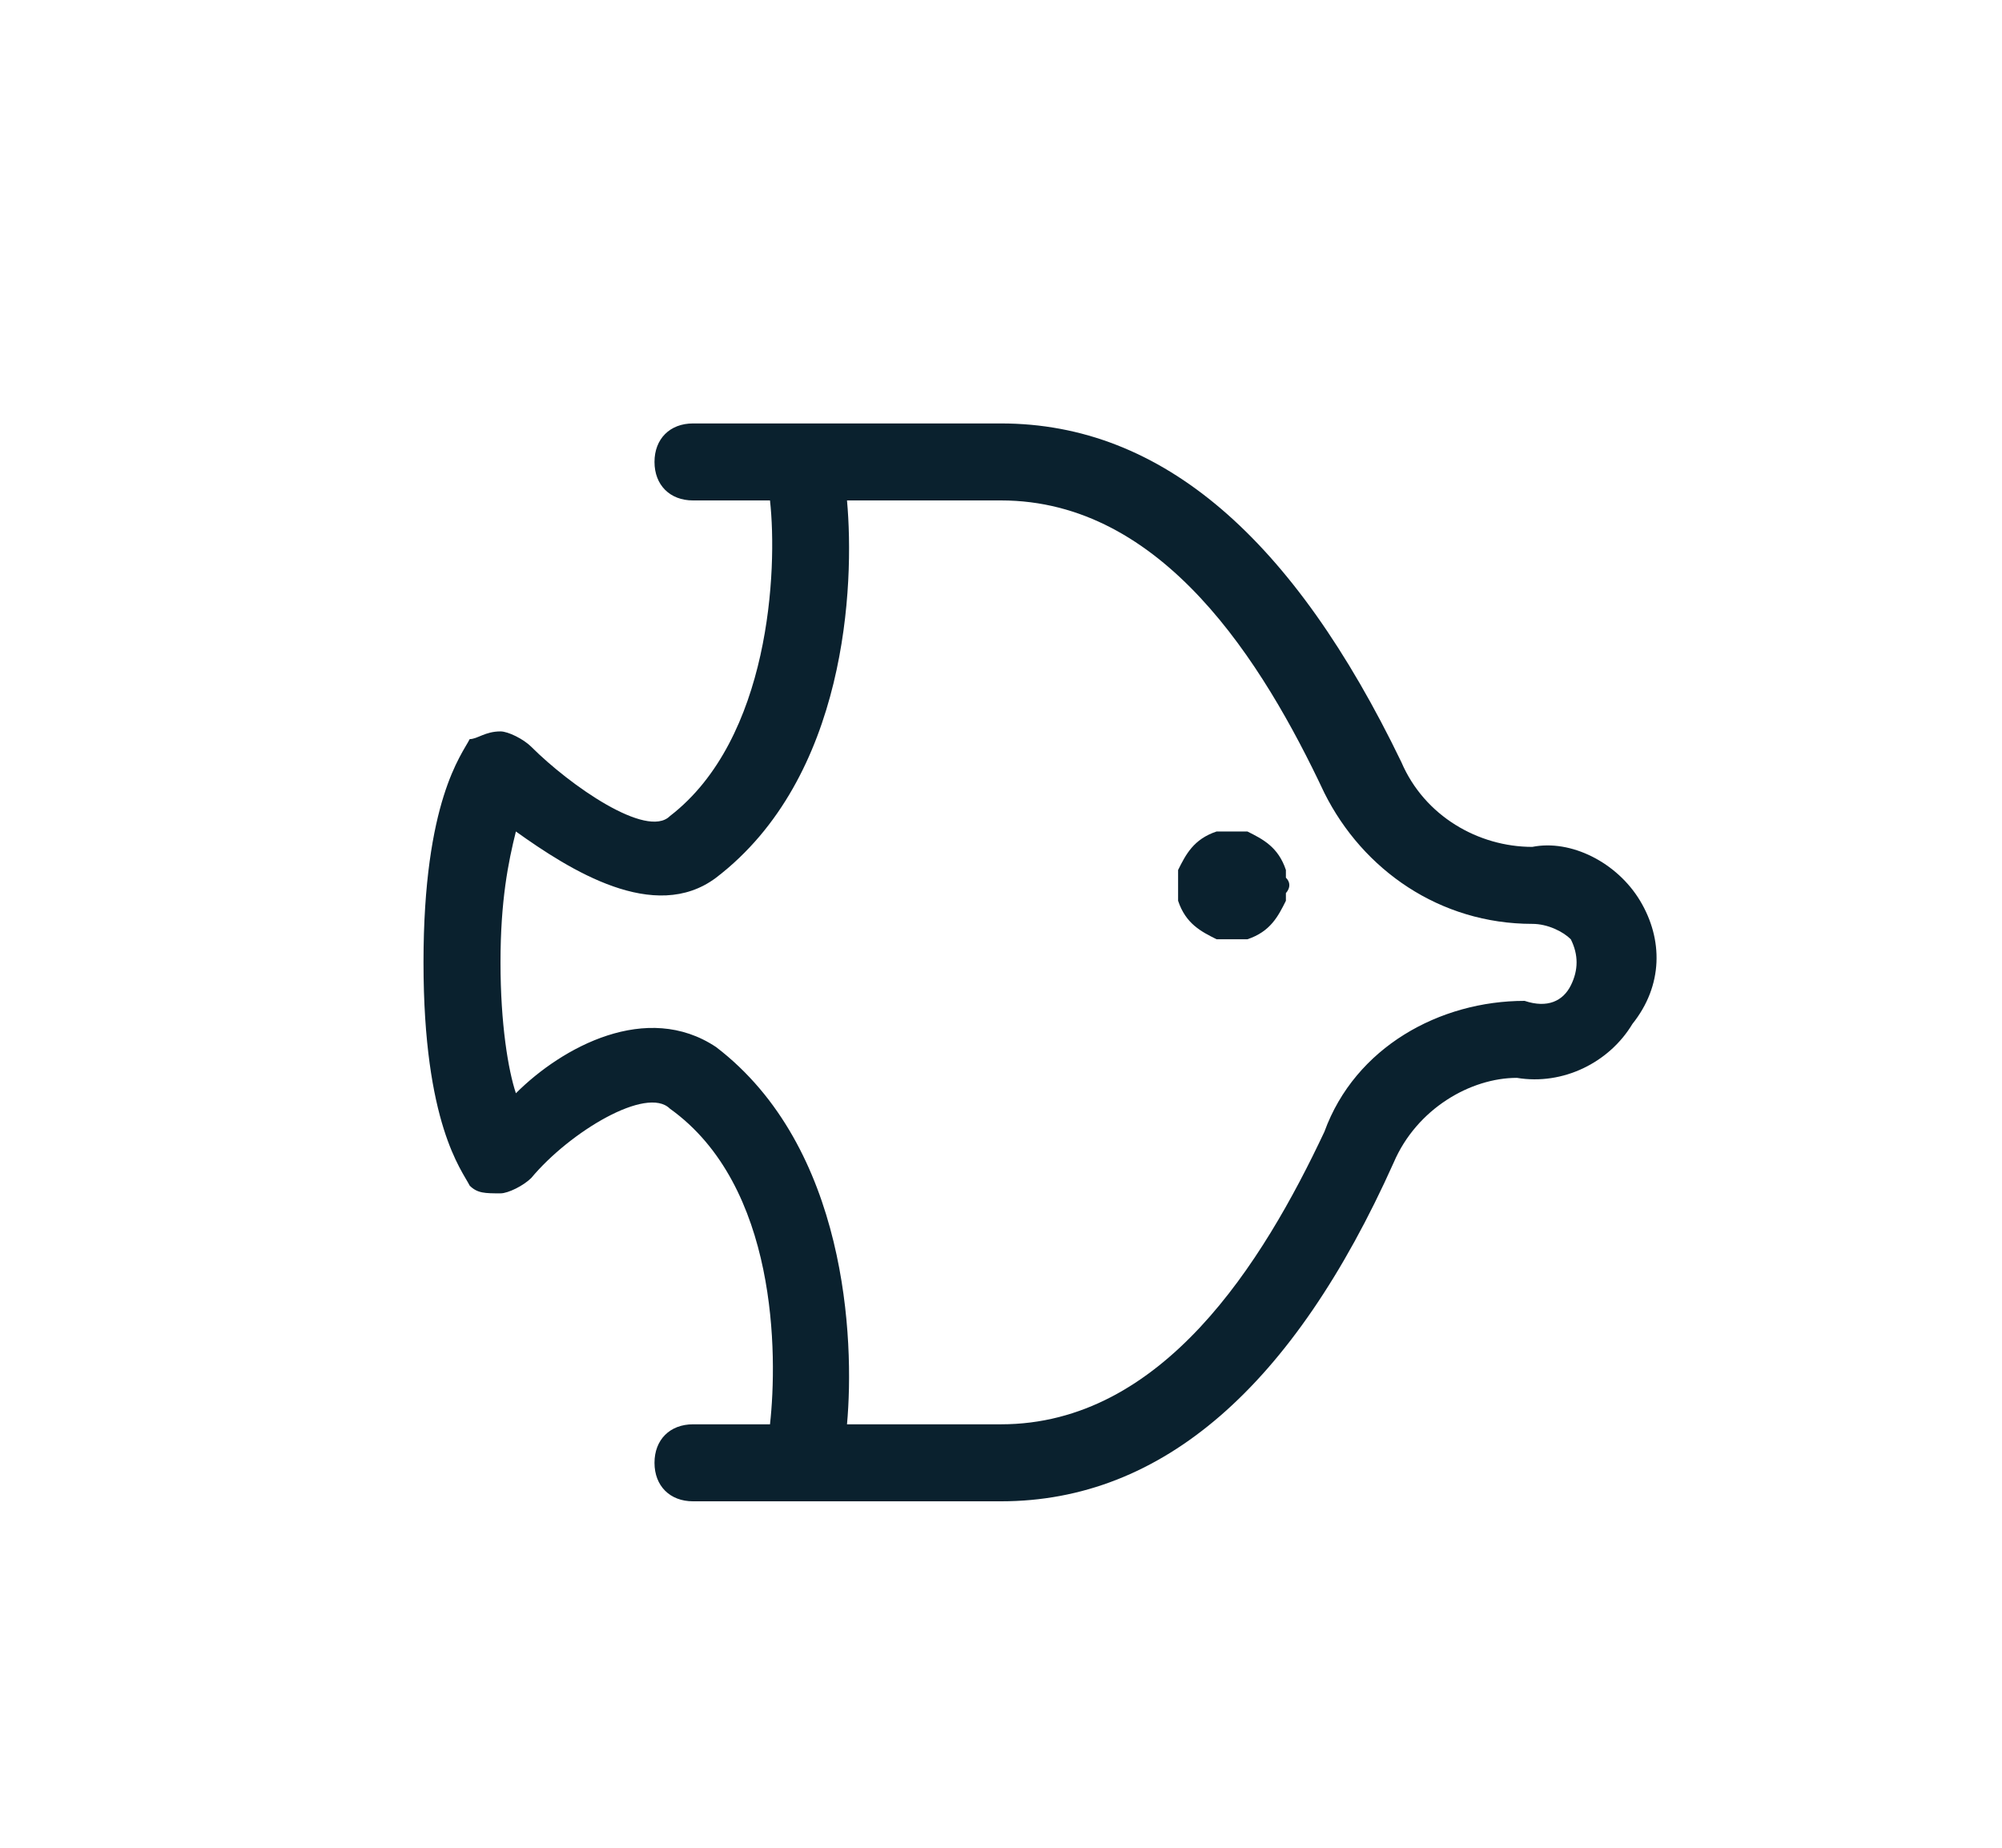 <svg version="1.1" id="Layer_1" xmlns="http://www.w3.org/2000/svg" x="0" y="0" viewBox="0 0 26 24" style="enable-background:new 0 0 26 24" xml:space="preserve"><style>.st0{fill:#0a212e}</style><path class="st0" d="M21.3 11.7c-.3-.5-.9-.8-1.4-.7-.7 0-1.4-.4-1.7-1.1C16.8 7 15.1 5.5 13 5.5H9c-.3 0-.5.2-.5.5s.2.5.5.5h1c.1.9 0 3.1-1.3 4.1-.3.3-1.3-.4-1.8-.9-.1-.1-.3-.2-.4-.2-.2 0-.3.1-.4.1-.1.2-.6.8-.6 2.9s.5 2.7.6 2.9c.1.1.2.1.4.1.1 0 .3-.1.4-.2.5-.6 1.5-1.2 1.8-.9 1.4 1 1.4 3.2 1.3 4.1H9c-.3 0-.5.2-.5.5s.2.5.5.5h4c2.1 0 3.8-1.5 5.1-4.4.3-.7 1-1.1 1.6-1.1.6.1 1.2-.2 1.5-.7.4-.5.4-1.1.1-1.6zm-.9 1.1c-.1.2-.3.3-.6.2-1.1 0-2.2.6-2.6 1.7-.8 1.7-2.1 3.8-4.2 3.8h-2c.1-1.1 0-3.6-1.7-4.9-.9-.6-2 0-2.6.6-.1-.3-.2-.9-.2-1.7 0-.8.1-1.3.2-1.7.7.5 1.8 1.2 2.6.6 1.7-1.3 1.8-3.8 1.7-4.9h2c2.1 0 3.4 2.1 4.2 3.8.5 1 1.5 1.7 2.7 1.7.2 0 .4.1.5.2.1.2.1.4 0 .6z"/><path class="st0" d="M16.7 11.4v-.1c-.1-.3-.3-.4-.5-.5h-.4c-.3.1-.4.3-.5.5v.4c.1.3.3.4.5.5h.4c.3-.1.4-.3.5-.5v-.1s.1-.1 0-.2c.1.1 0 .1 0 0 0 .1.1.1 0 0 .1.1 0 0 0 0z"/></svg>